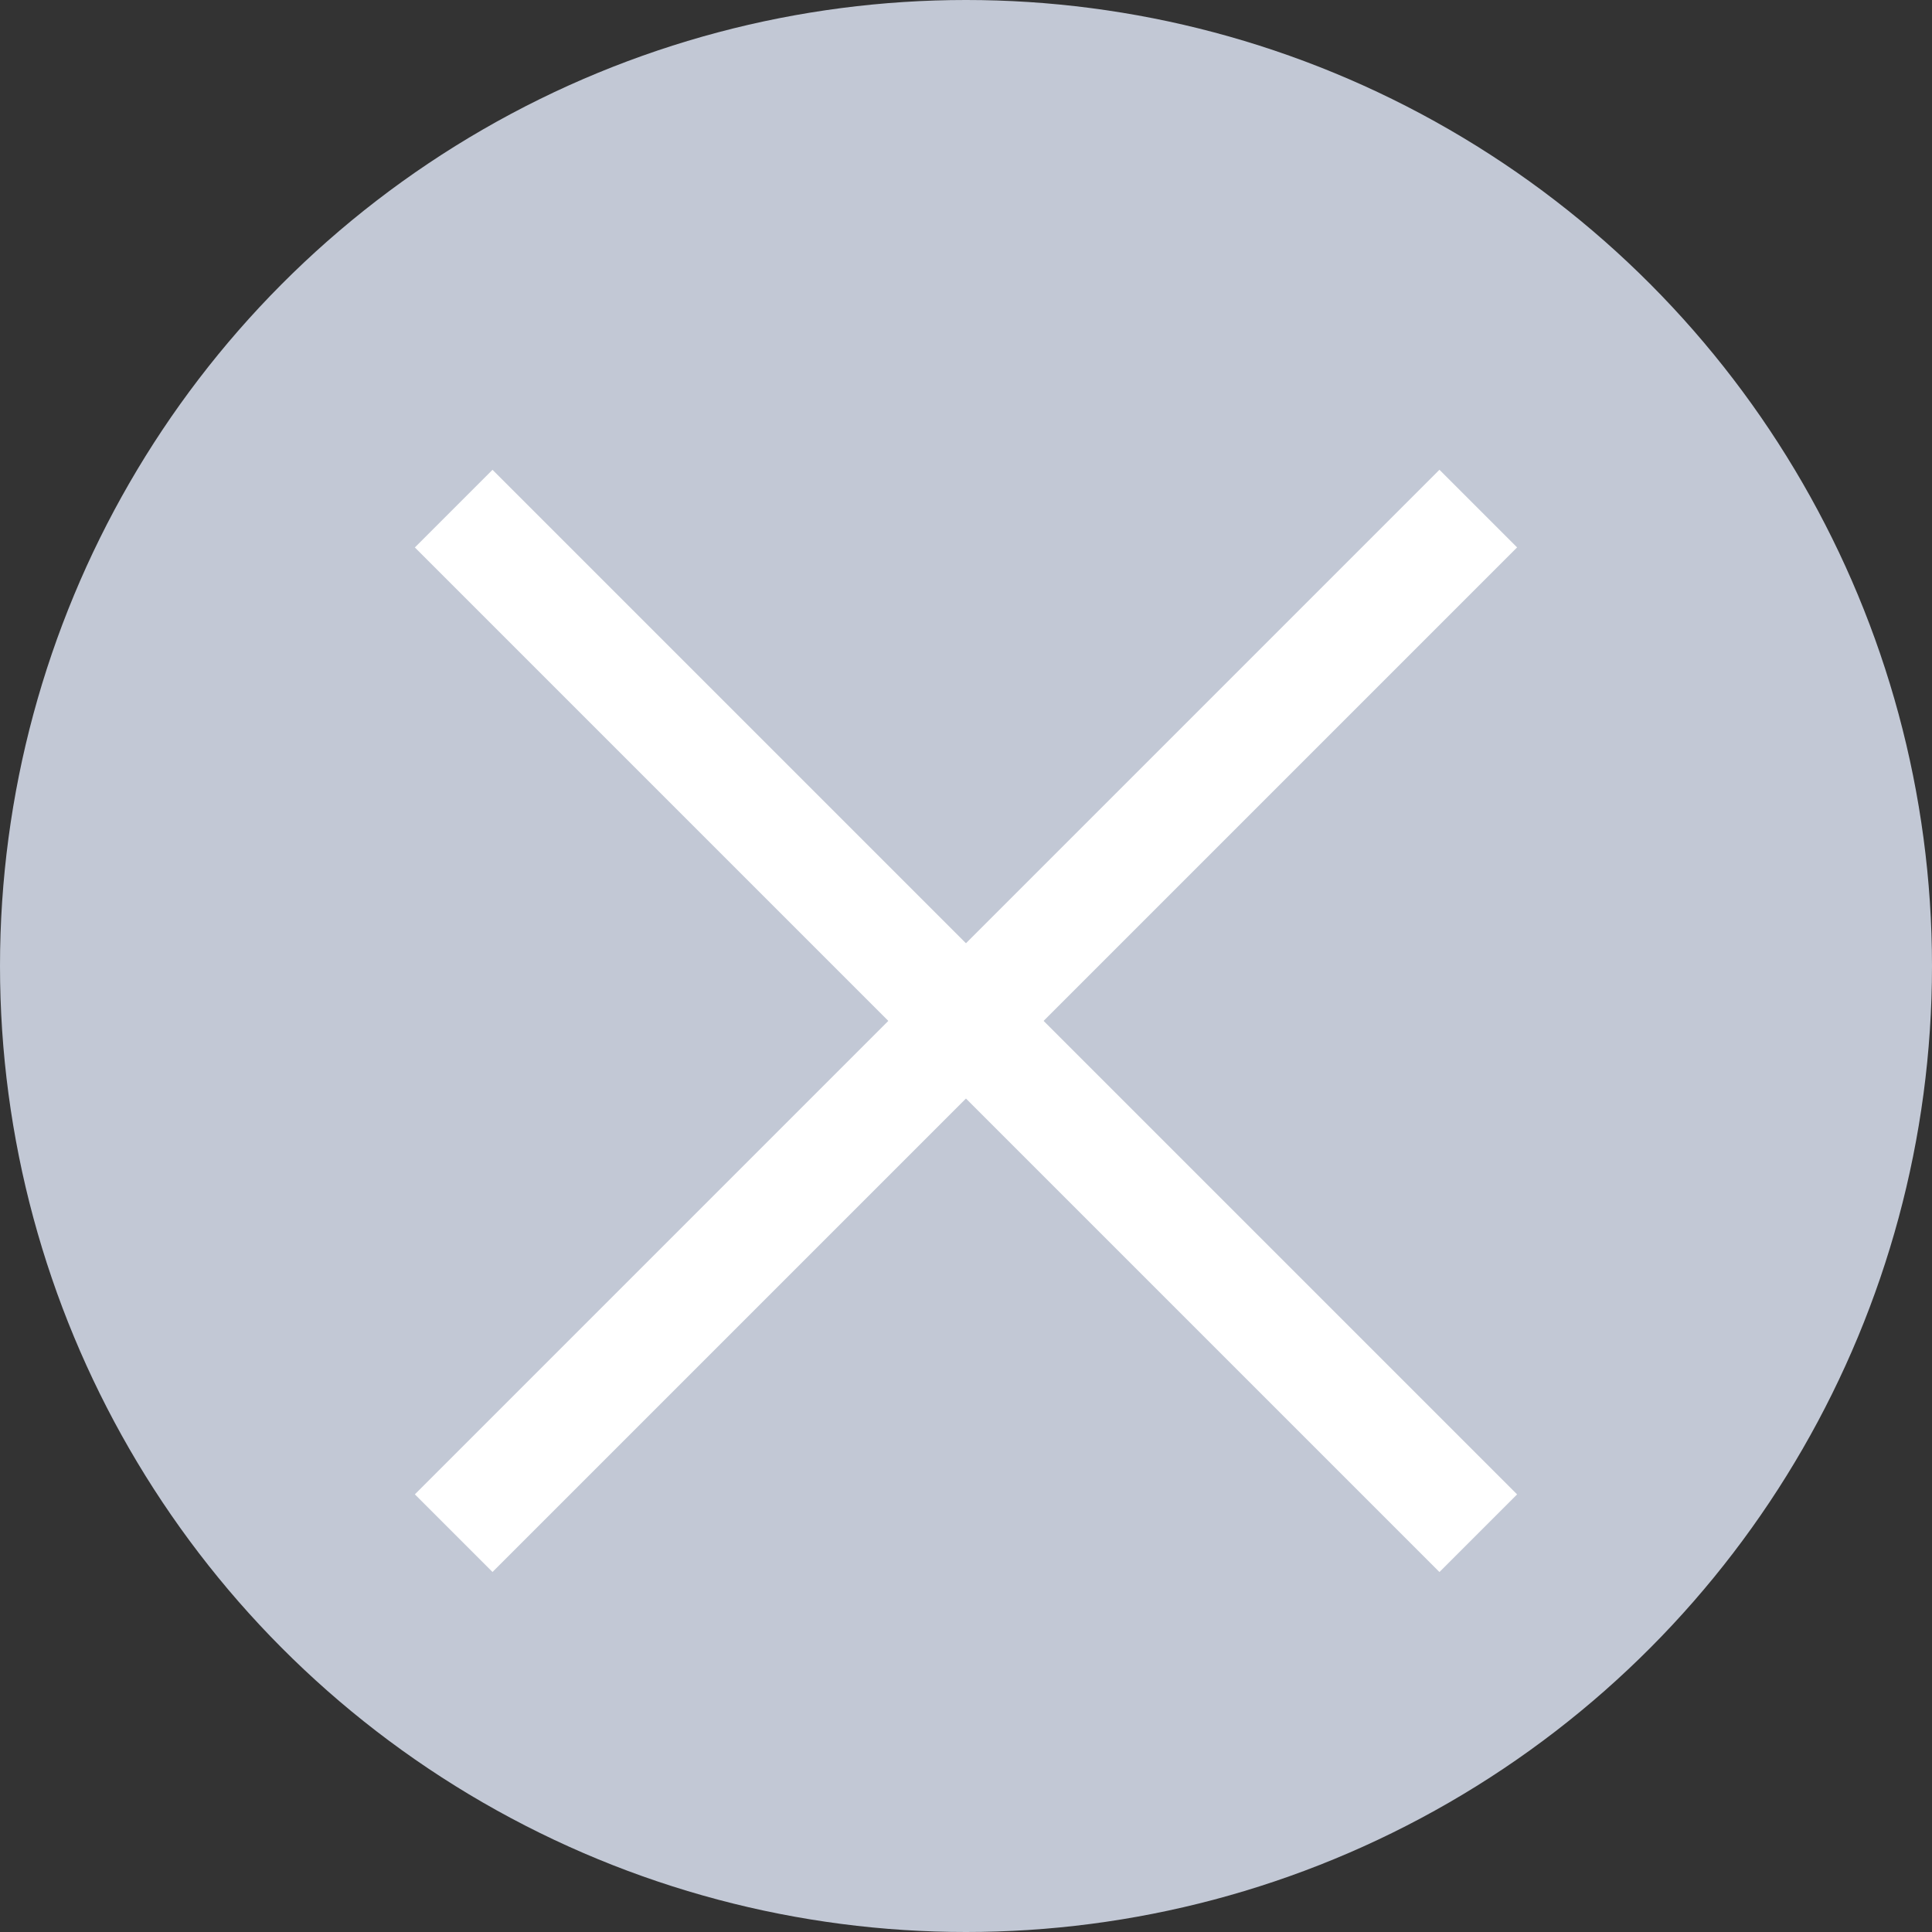 <svg width="12" height="12" viewBox="0 0 12 12" fill="none" xmlns="http://www.w3.org/2000/svg">
    <rect x="0" y="0" width="12" height="12" fill="#333333" stroke="none"/>
    <circle cx="6" cy="6" r="6" fill="#C2C8D5"/>
    <rect x="3.059" y="2.918" width="9" height="0.682" transform="rotate(45 3.059 2.918)" fill="white"/>
    <rect x="9.423" y="3.4" width="9" height="0.682" transform="rotate(135 9.423 3.4)" fill="white"/>
</svg>
